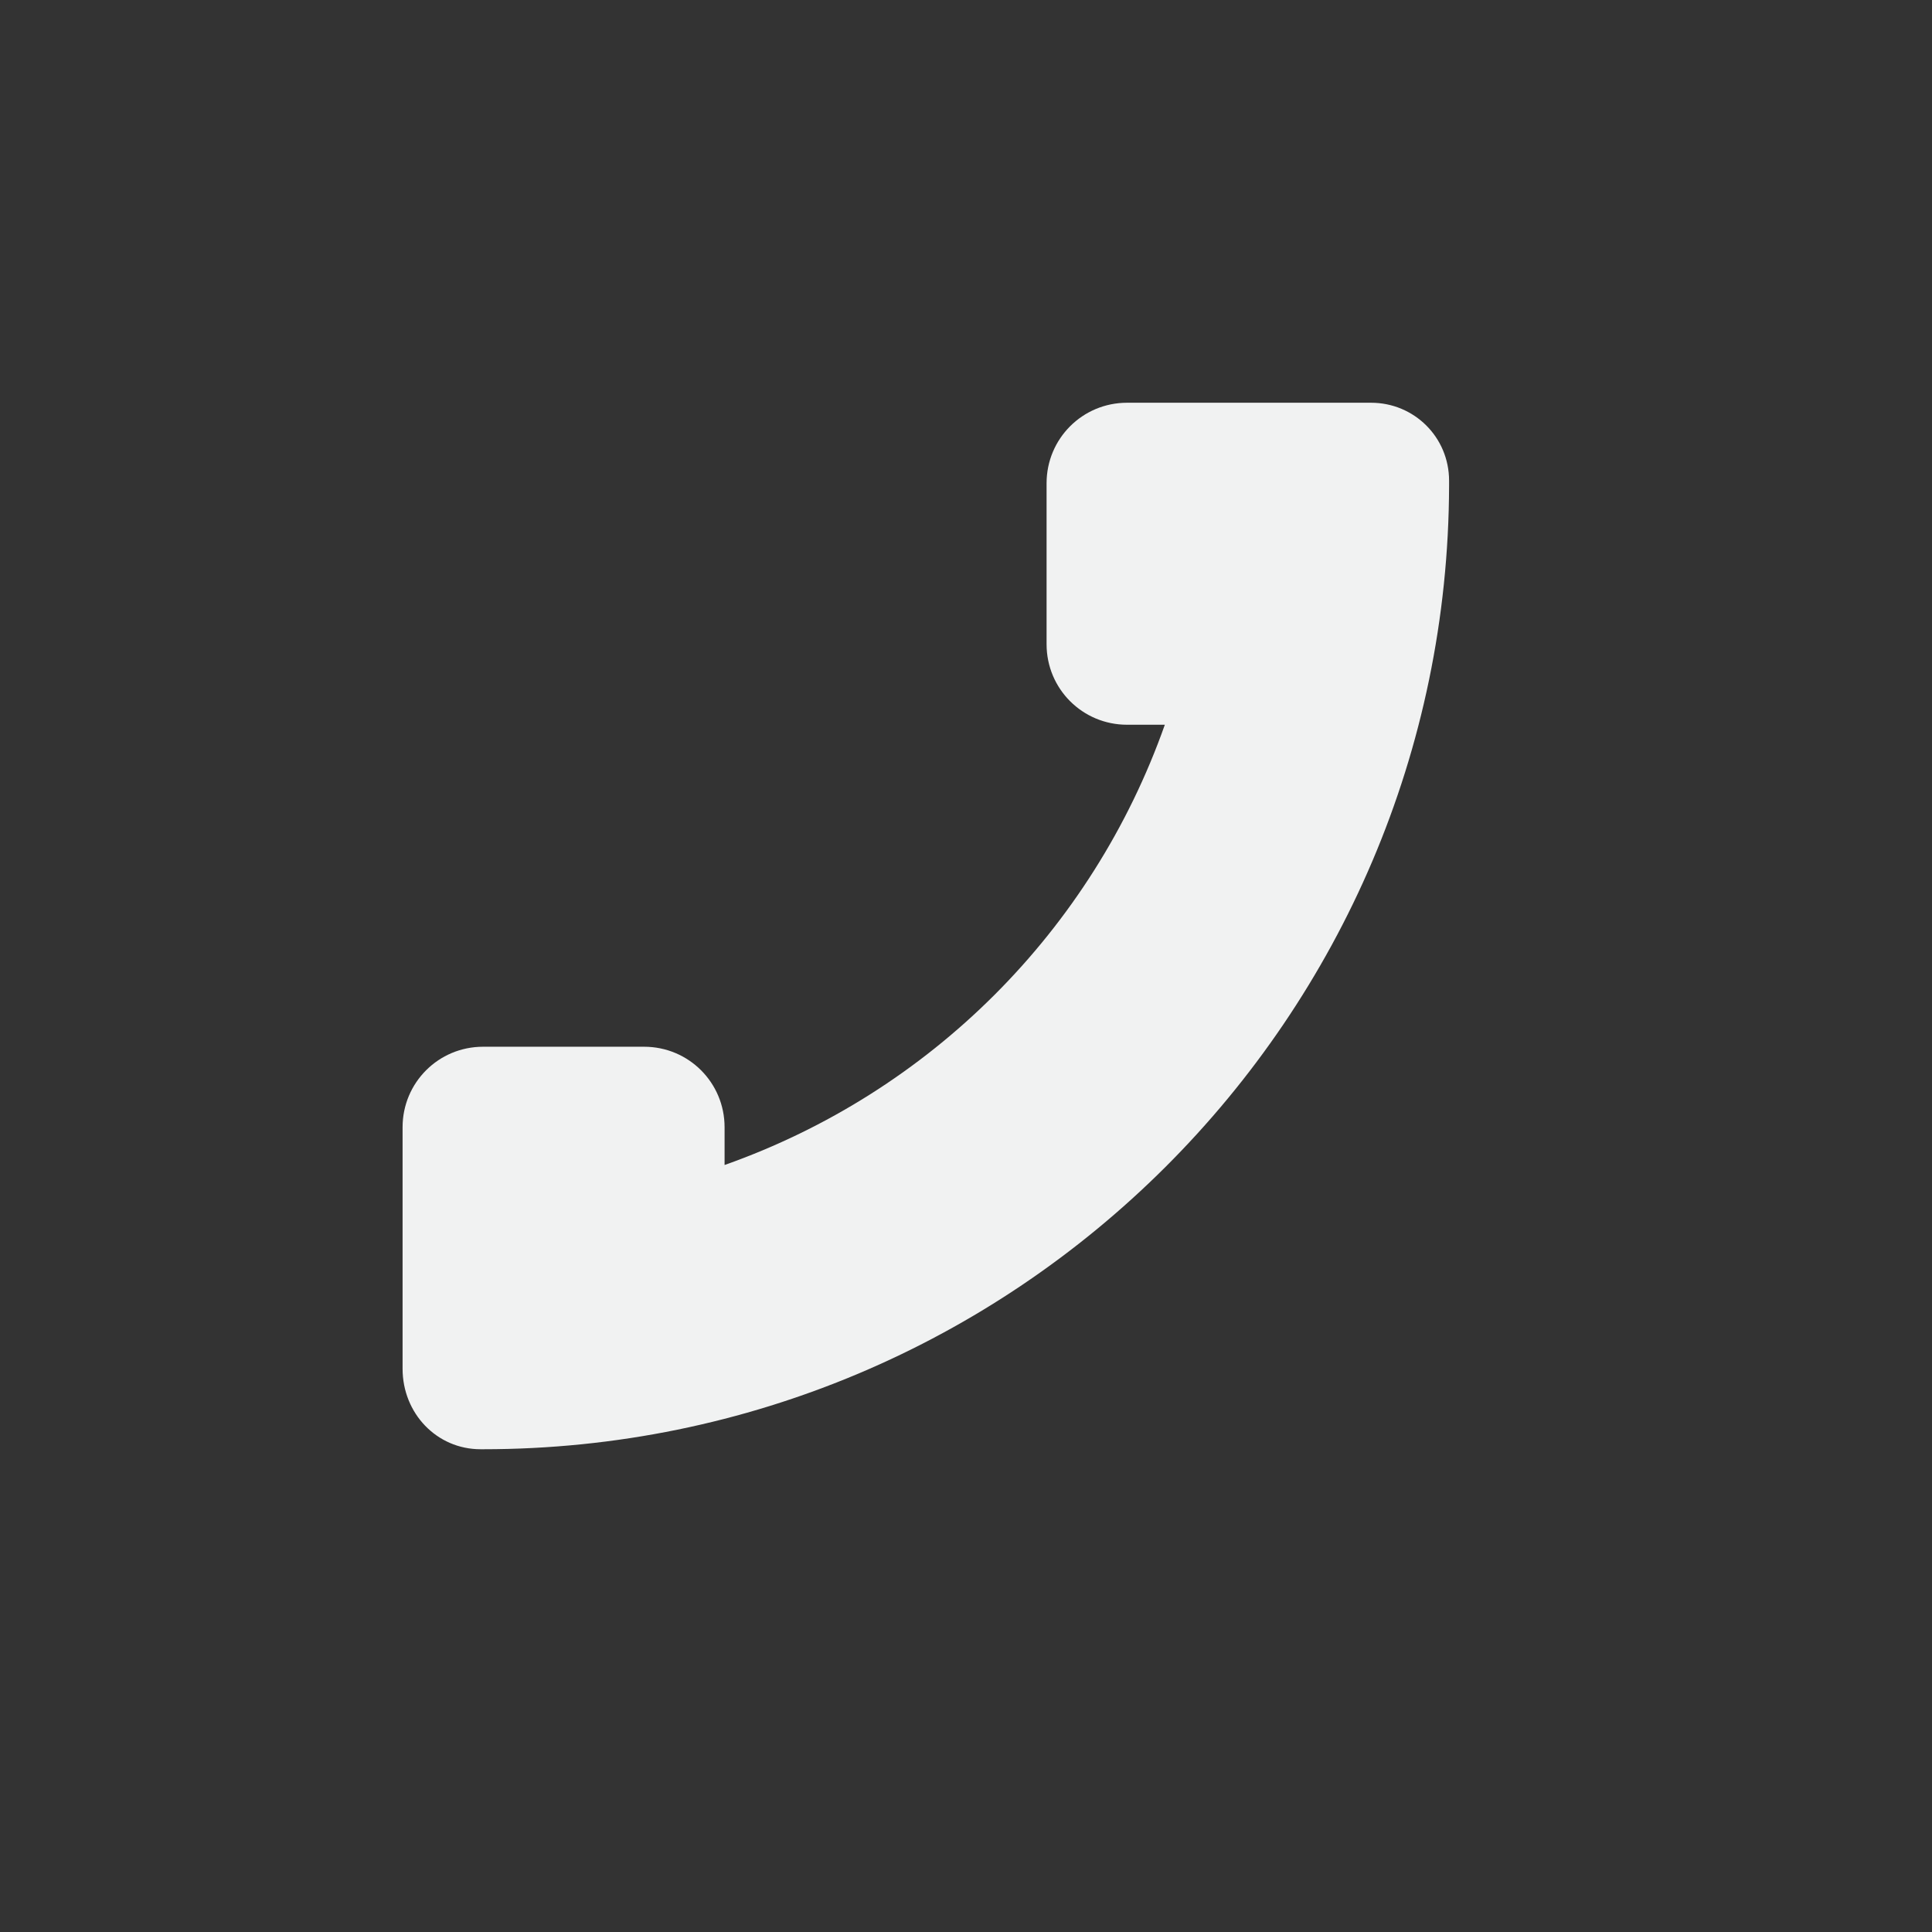 <?xml version="1.0" encoding="UTF-8" standalone="no"?>
<svg
   xmlns:osb="http://www.openswatchbook.org/uri/2009/osb"
   xmlns:dc="http://purl.org/dc/elements/1.1/"
   xmlns:cc="http://creativecommons.org/ns#"
   xmlns:rdf="http://www.w3.org/1999/02/22-rdf-syntax-ns#"
   xmlns:svg="http://www.w3.org/2000/svg"
   xmlns="http://www.w3.org/2000/svg"
   width="16"
   version="1.1"
	 viewBox="-4 -4 24 24"

   id="svg7384"
   height="16">
  <rect x="-4" y="-4" width="24" height="24" fill="#333333" stroke="none"/>
  <title
     id="title9167">Gnome Symbolic Icon Theme</title>
  <defs
     id="defs7386">
    <linearGradient
       osb:paint="solid"
       id="linearGradient19282"
       gradientTransform="matrix(-2.737,0.282,-0.189,-1,239.54,-879.456)">
      <stop
         style="stop-color:#666666;stop-opacity:1;"
         offset="0"
         id="stop19284" />
    </linearGradient>
  </defs>
  <g
     transform="translate(-81,-867)"
     style="display:inline"
     id="layer9" />
  <g
     transform="translate(-81,-867)"
     style="display:inline"
     id="layer10" />
  <g
     transform="translate(-81,-867)"
     id="layer11" />
  <g
     transform="translate(-81,-867)"
     style="display:inline"
     id="layer13" />
  <g
     transform="translate(-81,-867)"
     id="layer14" />
  <g
     transform="translate(-81,-867)"
     style="display:inline"
     id="layer15" />
  <g
     transform="translate(-81,-867)"
     style="display:inline"
     id="g71291" />
  <g
     transform="translate(-81,-867)"
     style="display:inline"
     id="g4953" />
  <g
     transform="translate(-81,-867)"
     style="display:inline"
     id="layer12">
    <path
       style="opacity:1;fill:#f1f2f2;fill-opacity:1;stroke:none"
       id="rect5922"
       d="m 94.032,868.003 c 0.534,0 0.969,0.427 0.969,0.969 v 0.062 c -0.017,6.613 -5.383,11.969 -12,11.969 h -0.031 c -0.545,0 -0.969,-0.446 -0.969,-1 v -1 -2 c 0,-0.554 0.446,-1 1,-1 h 2 c 0.554,0 1,0.446 1,1 v 0.469 c 2.557,-0.904 4.565,-2.912 5.469,-5.469 h -0.469 c -0.554,0 -1,-0.446 -1,-1 v -2 c 0,-0.554 0.446,-1 1,-1 h 1 1 0.969 0.031 0.031 z" />
  </g>
</svg>
